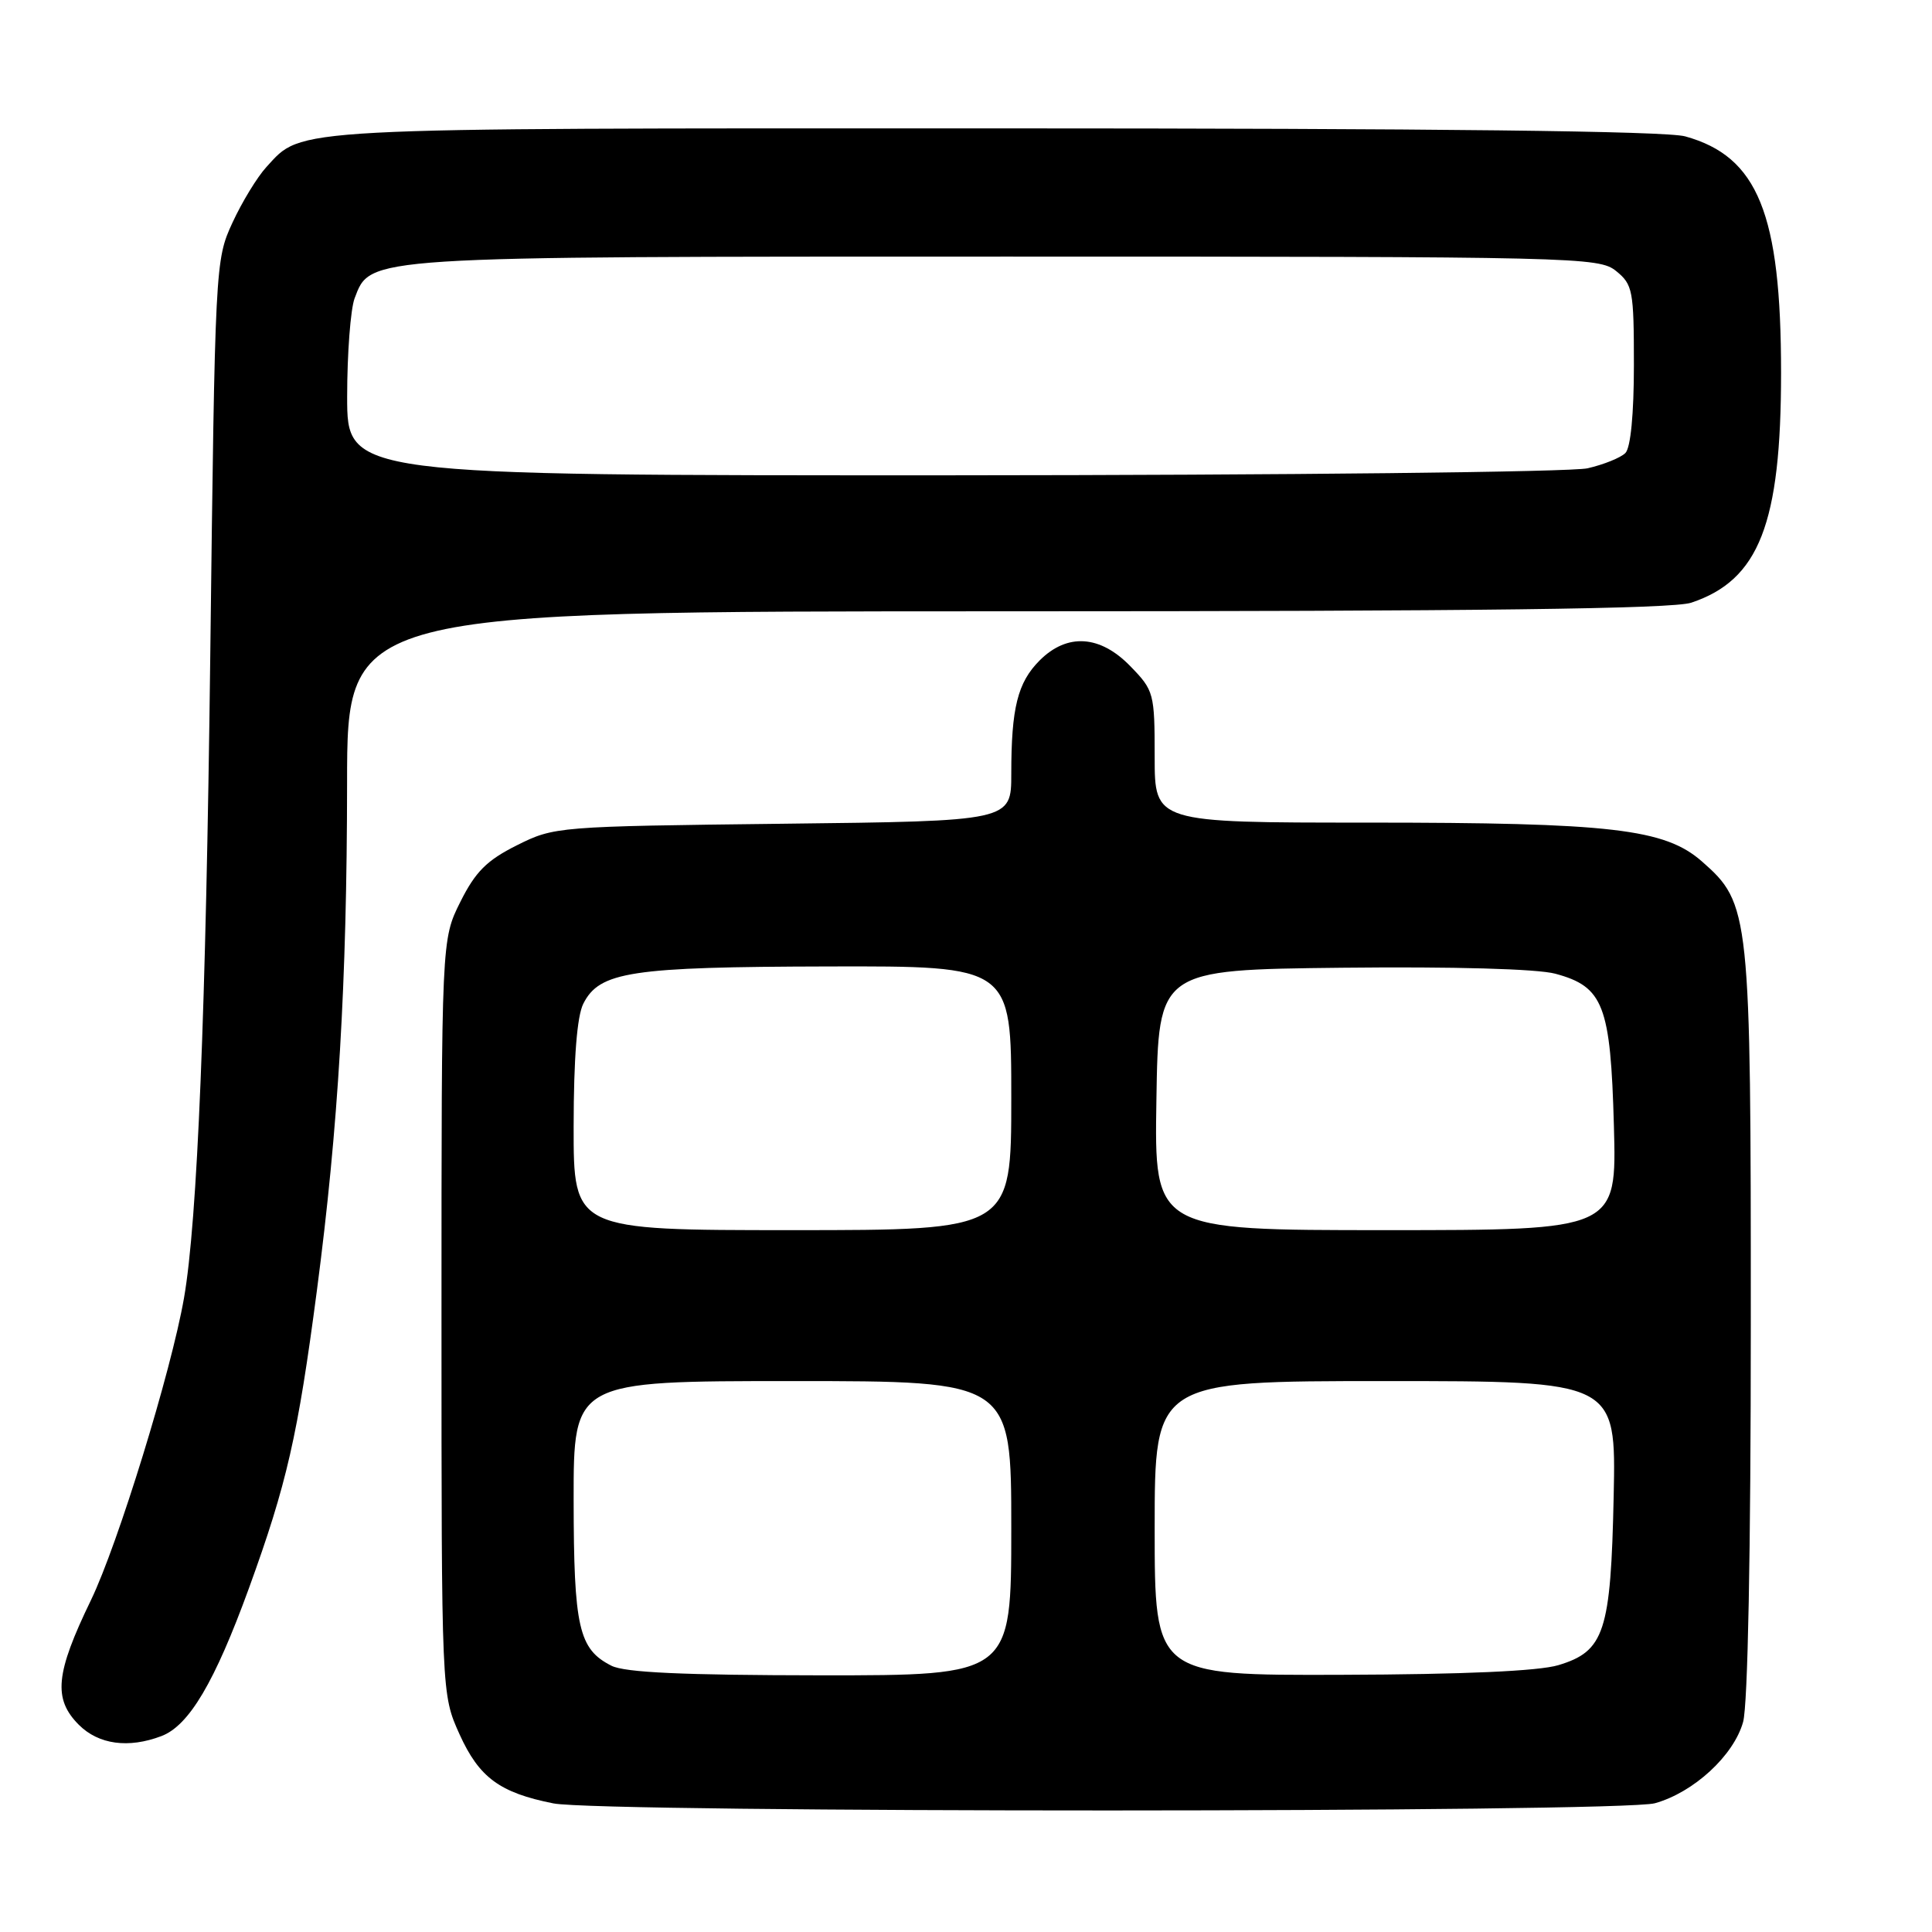 <?xml version="1.0" encoding="UTF-8" standalone="no"?>
<!DOCTYPE svg PUBLIC "-//W3C//DTD SVG 1.1//EN" "http://www.w3.org/Graphics/SVG/1.1/DTD/svg11.dtd" >
<svg xmlns="http://www.w3.org/2000/svg" xmlns:xlink="http://www.w3.org/1999/xlink" version="1.1" viewBox="0 0 256 256">
 <g >
 <path fill="currentColor"
d=" M 219.28 238.94 C 224.42 237.51 229.73 232.62 230.97 228.17 C 231.60 225.91 231.99 205.66 231.99 175.43 C 232.00 120.84 231.88 119.74 225.52 114.15 C 220.59 109.82 213.52 109.00 181.17 109.00 C 153.00 109.00 153.00 109.00 153.00 100.30 C 153.00 91.86 152.90 91.49 149.80 88.30 C 145.78 84.14 141.41 83.86 137.76 87.51 C 134.84 90.43 134.00 93.80 134.00 102.53 C 134.00 108.80 134.00 108.80 103.75 109.15 C 73.82 109.50 73.45 109.53 68.50 112.00 C 64.50 114.00 63.00 115.50 61.00 119.50 C 58.50 124.50 58.50 124.50 58.50 174.50 C 58.50 224.50 58.50 224.50 60.89 229.80 C 63.49 235.54 66.22 237.55 73.33 238.96 C 79.71 240.22 214.73 240.20 219.28 238.94 Z  M 21.39 230.04 C 25.05 228.65 28.45 222.90 32.98 210.46 C 38.01 196.61 39.46 190.25 41.99 171.00 C 44.83 149.35 45.97 130.23 45.99 103.75 C 46.00 81.00 46.00 81.00 133.35 81.00 C 195.90 81.00 221.67 80.68 224.10 79.86 C 233.09 76.86 236.00 69.41 236.00 49.39 C 236.00 28.31 232.93 20.74 223.30 18.07 C 220.77 17.36 190.27 17.01 131.72 17.01 C 37.30 17.00 40.16 16.85 35.30 22.13 C 34.09 23.45 32.06 26.77 30.80 29.51 C 28.52 34.45 28.49 35.00 27.86 87.00 C 27.29 134.08 26.16 161.84 24.38 172.00 C 22.69 181.70 15.62 204.64 12.05 212.03 C 7.34 221.75 7.02 225.11 10.45 228.55 C 13.07 231.16 17.02 231.70 21.39 230.04 Z  M 81.02 220.72 C 76.68 218.52 76.03 215.68 76.01 198.75 C 76.00 183.00 76.00 183.00 105.00 183.00 C 134.00 183.00 134.00 183.00 134.00 202.50 C 134.00 222.00 134.00 222.00 108.75 221.99 C 90.51 221.97 82.81 221.62 81.02 220.72 Z  M 153.00 202.50 C 153.00 183.00 153.00 183.00 183.57 183.00 C 214.14 183.00 214.14 183.00 213.82 198.25 C 213.44 216.24 212.60 218.80 206.50 220.64 C 203.88 221.43 193.96 221.87 177.75 221.92 C 153.00 222.00 153.00 222.00 153.00 202.50 Z  M 76.01 149.25 C 76.02 140.20 76.46 134.65 77.29 133.00 C 79.44 128.74 83.56 128.12 109.75 128.06 C 134.00 128.00 134.00 128.00 134.00 145.50 C 134.00 163.00 134.00 163.00 105.00 163.00 C 76.00 163.00 76.00 163.00 76.01 149.25 Z  M 153.23 145.75 C 153.50 128.50 153.50 128.50 177.83 128.23 C 192.67 128.07 203.68 128.38 206.08 129.02 C 212.47 130.74 213.41 133.19 213.85 149.18 C 214.23 163.00 214.23 163.00 183.59 163.00 C 152.95 163.00 152.95 163.00 153.23 145.75 Z  M 46.00 52.57 C 46.00 46.83 46.45 40.95 46.99 39.52 C 49.12 33.93 47.96 34.00 133.36 34.00 C 209.08 34.00 211.86 34.07 214.14 35.91 C 216.35 37.70 216.50 38.49 216.50 48.36 C 216.50 54.85 216.07 59.33 215.37 60.03 C 214.75 60.65 212.50 61.56 210.37 62.05 C 208.24 62.55 170.39 62.96 126.25 62.98 C 46.00 63.00 46.00 63.00 46.00 52.57 Z "/>
</g>
</svg>
